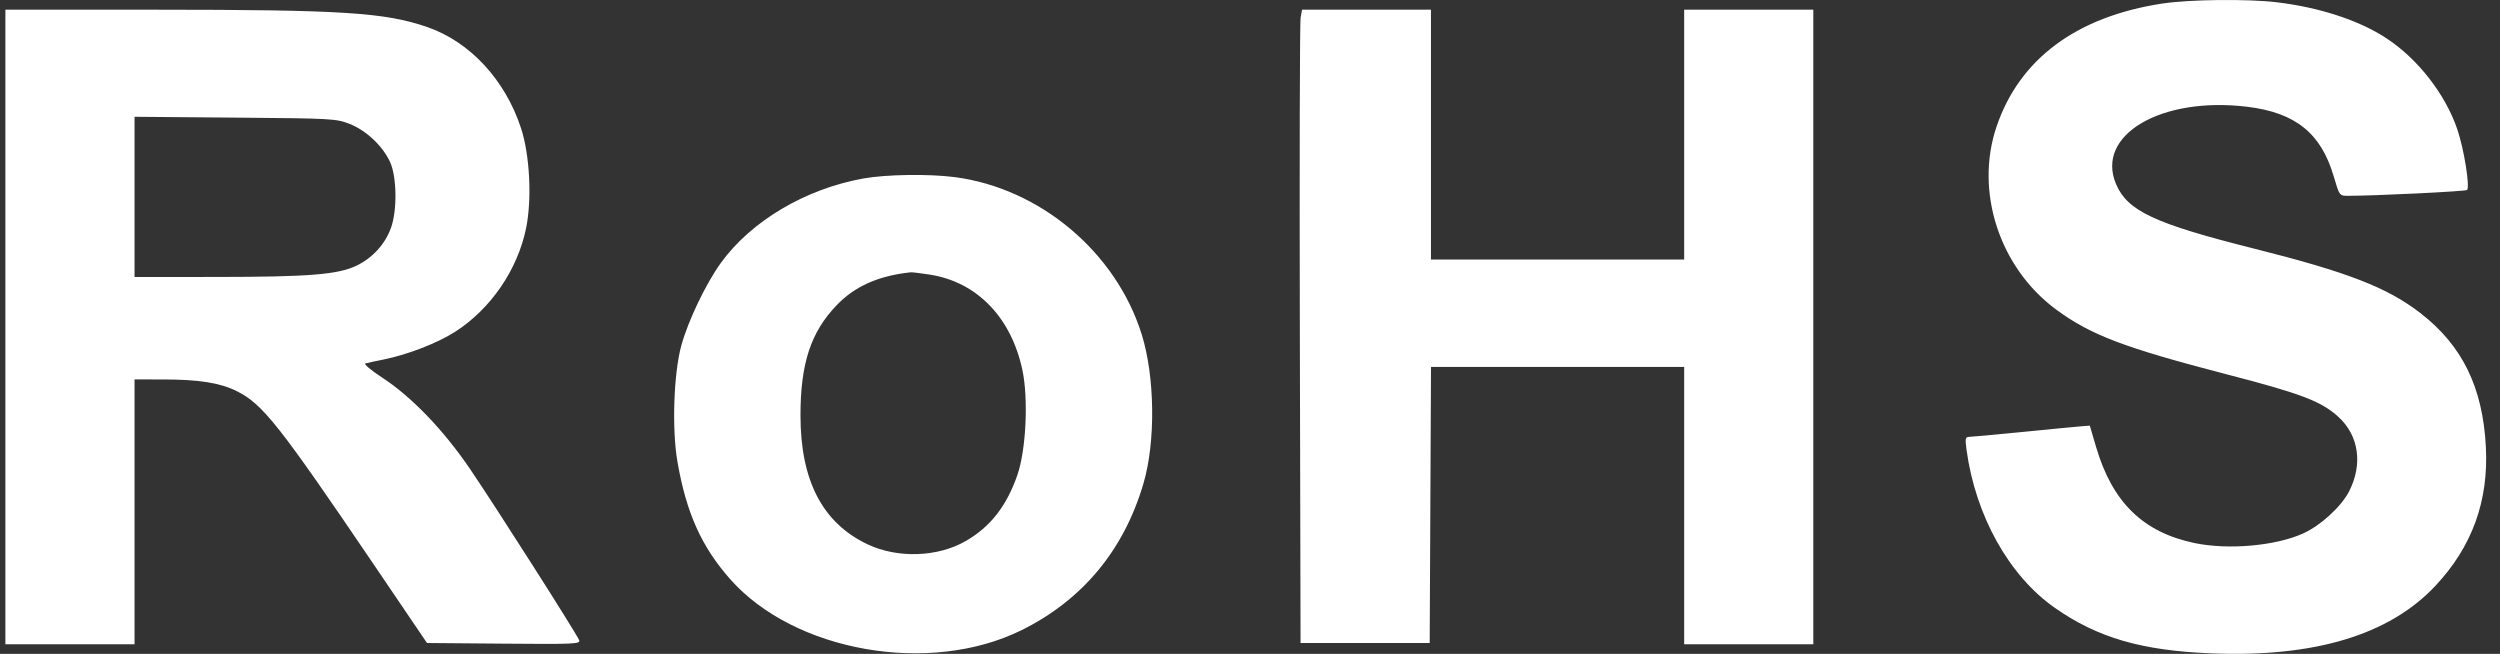 <svg width="130" height="34" viewBox="0 0 130 34" fill="none" xmlns="http://www.w3.org/2000/svg">
<rect x="0" y="0" width="130" height="34" fill="#333333" stroke="none"/>
<path fill-rule="evenodd" clip-rule="evenodd" d="M112.428 0.186C107.973 0.87 105.017 3.065 103.823 6.576C102.678 9.941 103.963 13.906 106.905 16.085C108.698 17.413 110.452 18.08 115.79 19.465C119.67 20.471 120.703 20.865 121.594 21.675C122.662 22.646 122.877 24.141 122.151 25.555C121.742 26.35 120.673 27.328 119.761 27.74C118.327 28.388 115.871 28.605 114.12 28.239C111.437 27.679 109.842 26.121 108.993 23.232L108.67 22.133L108.229 22.167C107.986 22.186 106.619 22.317 105.191 22.46C103.762 22.602 102.497 22.718 102.38 22.718C102.199 22.718 102.181 22.82 102.261 23.4C102.731 26.829 104.472 29.943 106.848 31.605C109.073 33.162 111.349 33.826 114.964 33.974C120.34 34.193 124.236 33.024 126.634 30.47C128.549 28.431 129.412 26.058 129.265 23.238C129.104 20.139 128.038 17.962 125.856 16.277C124.131 14.945 122.077 14.15 117.202 12.925C112.025 11.625 110.627 10.97 110.033 9.569C108.954 7.02 112.379 5.006 116.862 5.552C119.37 5.858 120.699 6.931 121.357 9.182C121.647 10.173 121.653 10.182 122.092 10.182C123.507 10.182 128.211 9.952 128.287 9.879C128.445 9.728 128.129 7.754 127.785 6.739C127.162 4.9 125.73 3.061 124.078 1.979C122.672 1.058 120.614 0.384 118.391 0.118C116.873 -0.065 113.832 -0.03 112.428 0.186ZM0.281 17.002V33.501H3.639H6.996V26.615V19.73L8.478 19.731C10.342 19.732 11.449 19.907 12.309 20.338C13.665 21.016 14.495 22.066 19.473 29.408L22.204 33.436L26.202 33.47C29.882 33.502 30.193 33.487 30.116 33.289C29.985 32.954 25.79 26.37 24.456 24.407C23.065 22.359 21.403 20.631 19.856 19.623C19.289 19.253 18.904 18.928 19 18.899C19.097 18.872 19.531 18.777 19.966 18.69C21.199 18.442 22.761 17.835 23.672 17.249C25.521 16.061 26.912 14.03 27.356 11.87C27.666 10.362 27.551 8.067 27.095 6.671C26.273 4.157 24.442 2.178 22.227 1.41C20.034 0.649 17.794 0.506 8.083 0.504L0.281 0.503V17.002ZM67.631 0.925C67.589 1.158 67.571 8.567 67.592 17.392L67.629 33.436H70.987H74.344L74.378 26.258L74.412 19.081H80.995H87.577V26.291V33.501H90.934H94.292V17.002V0.503H90.934H87.577V6.999V13.494H80.994H74.41V6.999V0.503H71.059H67.707L67.631 0.925ZM18.192 6.448C19.051 6.788 19.904 7.596 20.285 8.428C20.637 9.197 20.66 10.943 20.331 11.849C20.022 12.7 19.375 13.411 18.547 13.81C17.569 14.28 16.094 14.399 11.177 14.402L6.996 14.404V10.239V6.073L12.23 6.116C17.28 6.157 17.489 6.169 18.192 6.448ZM44.908 9.279C41.885 9.819 39.063 11.49 37.482 13.676C36.704 14.751 35.775 16.695 35.426 17.976C35.029 19.436 34.934 22.328 35.228 24.017C35.69 26.671 36.476 28.422 37.959 30.105C41.297 33.893 48.338 35.131 53.118 32.77C56.289 31.204 58.452 28.598 59.465 25.121C60.098 22.952 60.056 19.593 59.37 17.392C58.033 13.105 54.069 9.777 49.621 9.207C48.281 9.036 46.082 9.069 44.908 9.279ZM48.34 14.278C50.789 14.658 52.572 16.486 53.161 19.223C53.484 20.723 53.358 23.383 52.903 24.702C52.345 26.313 51.503 27.391 50.224 28.131C48.769 28.972 46.688 29.045 45.126 28.31C42.775 27.203 41.625 24.999 41.625 21.601C41.625 18.903 42.158 17.277 43.502 15.875C44.45 14.886 45.673 14.341 47.352 14.16C47.425 14.152 47.869 14.205 48.34 14.278Z" fill="white"/>
</svg>
